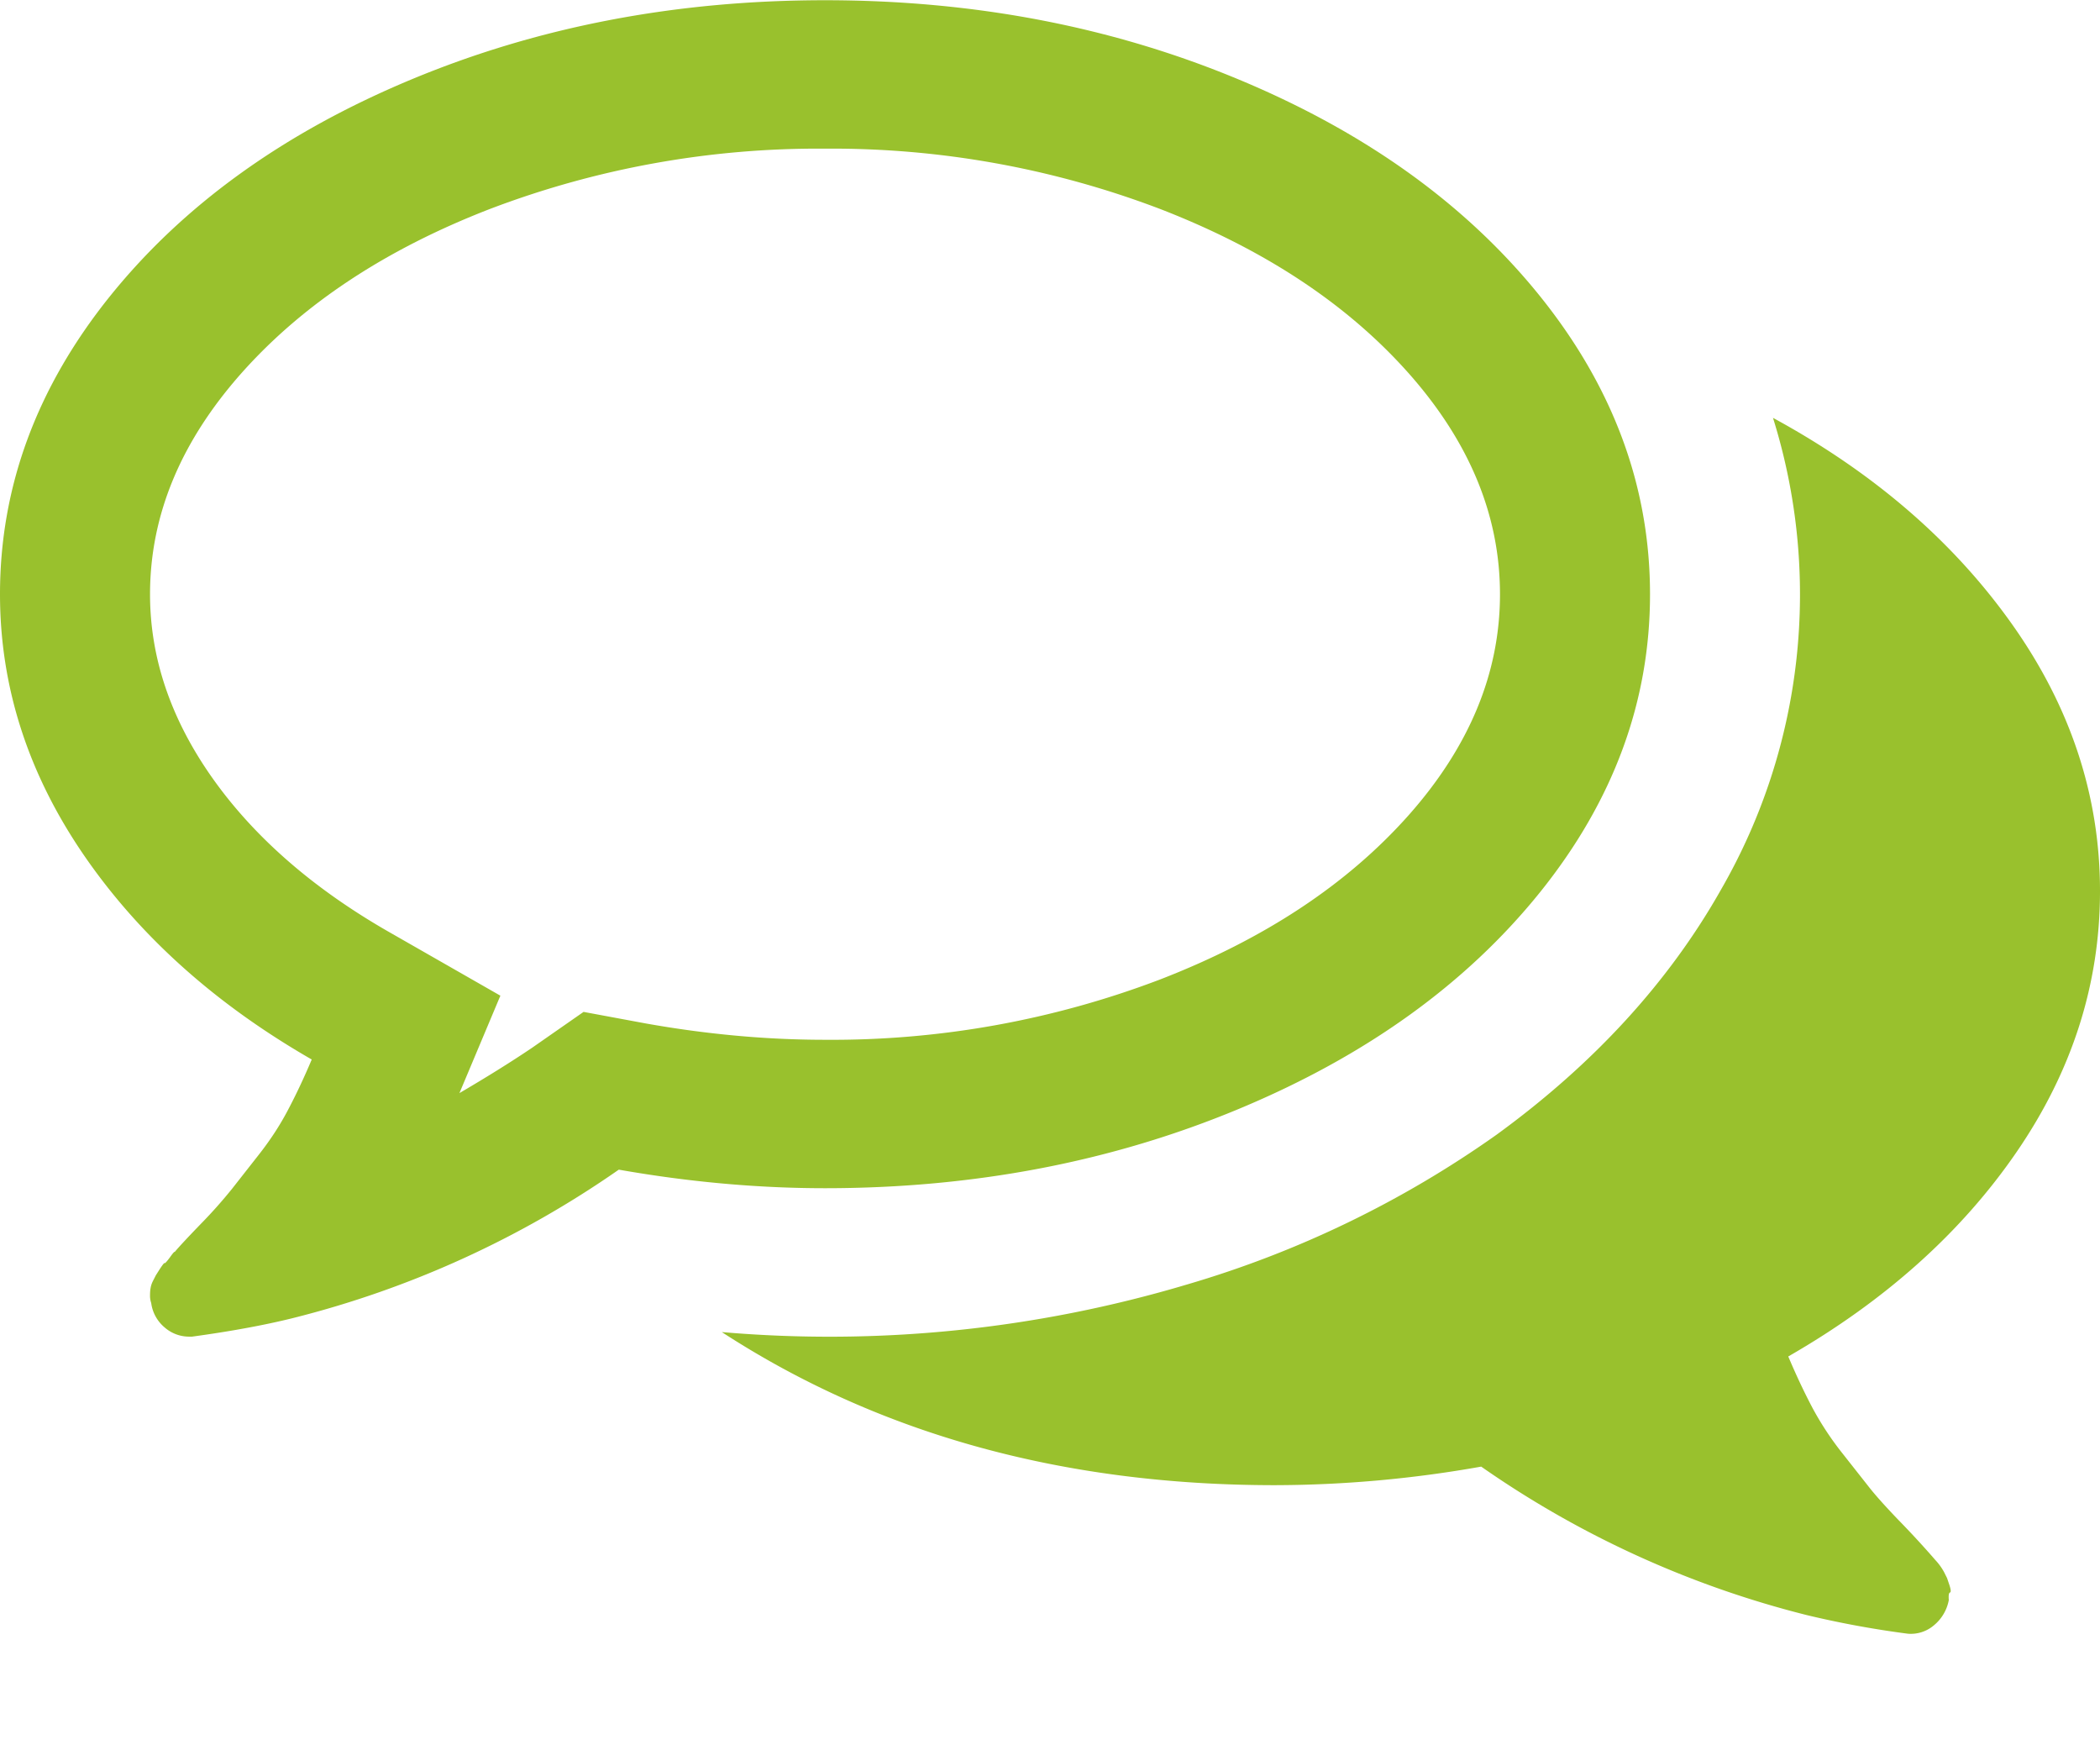 <svg baseProfile="full" xmlns="http://www.w3.org/2000/svg" height="15" width="18"><path fill="#99C12D" d="M17.287 9.87c-.475.693-1.129 1.278-1.959 1.755.067.159.136.305.206.438.071.132.154.26.251.383l.227.288c.053.069.14.167.261.293a7.83 7.83 0 0 1 .316.343.5.5 0 0 1 .075.104l.025.05.02.059c.013.04.015.062.005.065-.01.003-.013.025-.01.065a.367.367 0 0 1-.13.218.304.304 0 0 1-.221.07 8.314 8.314 0 0 1-.864-.159 8.474 8.474 0 0 1-2.793-1.273 10.19 10.19 0 0 1-1.768.159c-1.814 0-3.395-.437-4.741-1.312a10.722 10.722 0 0 0 3.988-.408 8.923 8.923 0 0 0 2.652-1.283c.837-.609 1.48-1.312 1.928-2.107a5.064 5.064 0 0 0 .442-4.037c.864.47 1.547 1.06 2.05 1.77.502.709.753 1.471.753 2.286 0 .796-.238 1.54-.713 2.233zm-6.665-.368c-1.088.454-2.272.681-3.551.681-.575 0-1.165-.053-1.767-.159a8.492 8.492 0 0 1-2.793 1.272c-.241.06-.529.113-.864.159h-.03a.317.317 0 0 1-.206-.079.329.329 0 0 1-.115-.209.19.19 0 0 1-.01-.064c0-.023.001-.045.005-.065.003-.02.01-.04.02-.06l.025-.049.035-.055c.024-.036.037-.053.04-.049.004.003.019-.014.046-.05.026-.037.04-.052.04-.045.033-.04.11-.123.231-.248a4.12 4.12 0 0 0 .261-.294l.226-.288c.097-.123.181-.25.251-.383.07-.132.139-.278.206-.437-.83-.477-1.483-1.064-1.959-1.76C.238 6.624 0 5.881 0 5.093c0-.922.315-1.774.944-2.556.63-.782 1.489-1.4 2.577-1.854C4.609.229 5.792.002 7.071.002c1.28 0 2.463.227 3.551.681 1.089.454 1.947 1.072 2.577 1.854.629.782.944 1.634.944 2.556 0 .921-.315 1.773-.944 2.555-.63.782-1.488 1.4-2.577 1.854zm1.447-6.309c-.526-.59-1.234-1.057-2.125-1.402a7.902 7.902 0 0 0-2.873-.517 7.9 7.9 0 0 0-2.872.517c-.891.345-1.599.812-2.125 1.402-.525.59-.788 1.223-.788 1.9 0 .543.177 1.067.532 1.571.355.503.854.941 1.497 1.312l.974.557-.351.835c.227-.133.435-.262.622-.388l.442-.308.533.099c.522.093 1.034.14 1.536.14a7.902 7.902 0 0 0 2.873-.517c.891-.345 1.599-.812 2.125-1.402.525-.59.788-1.223.788-1.899 0-.677-.263-1.31-.788-1.9z"/></svg>